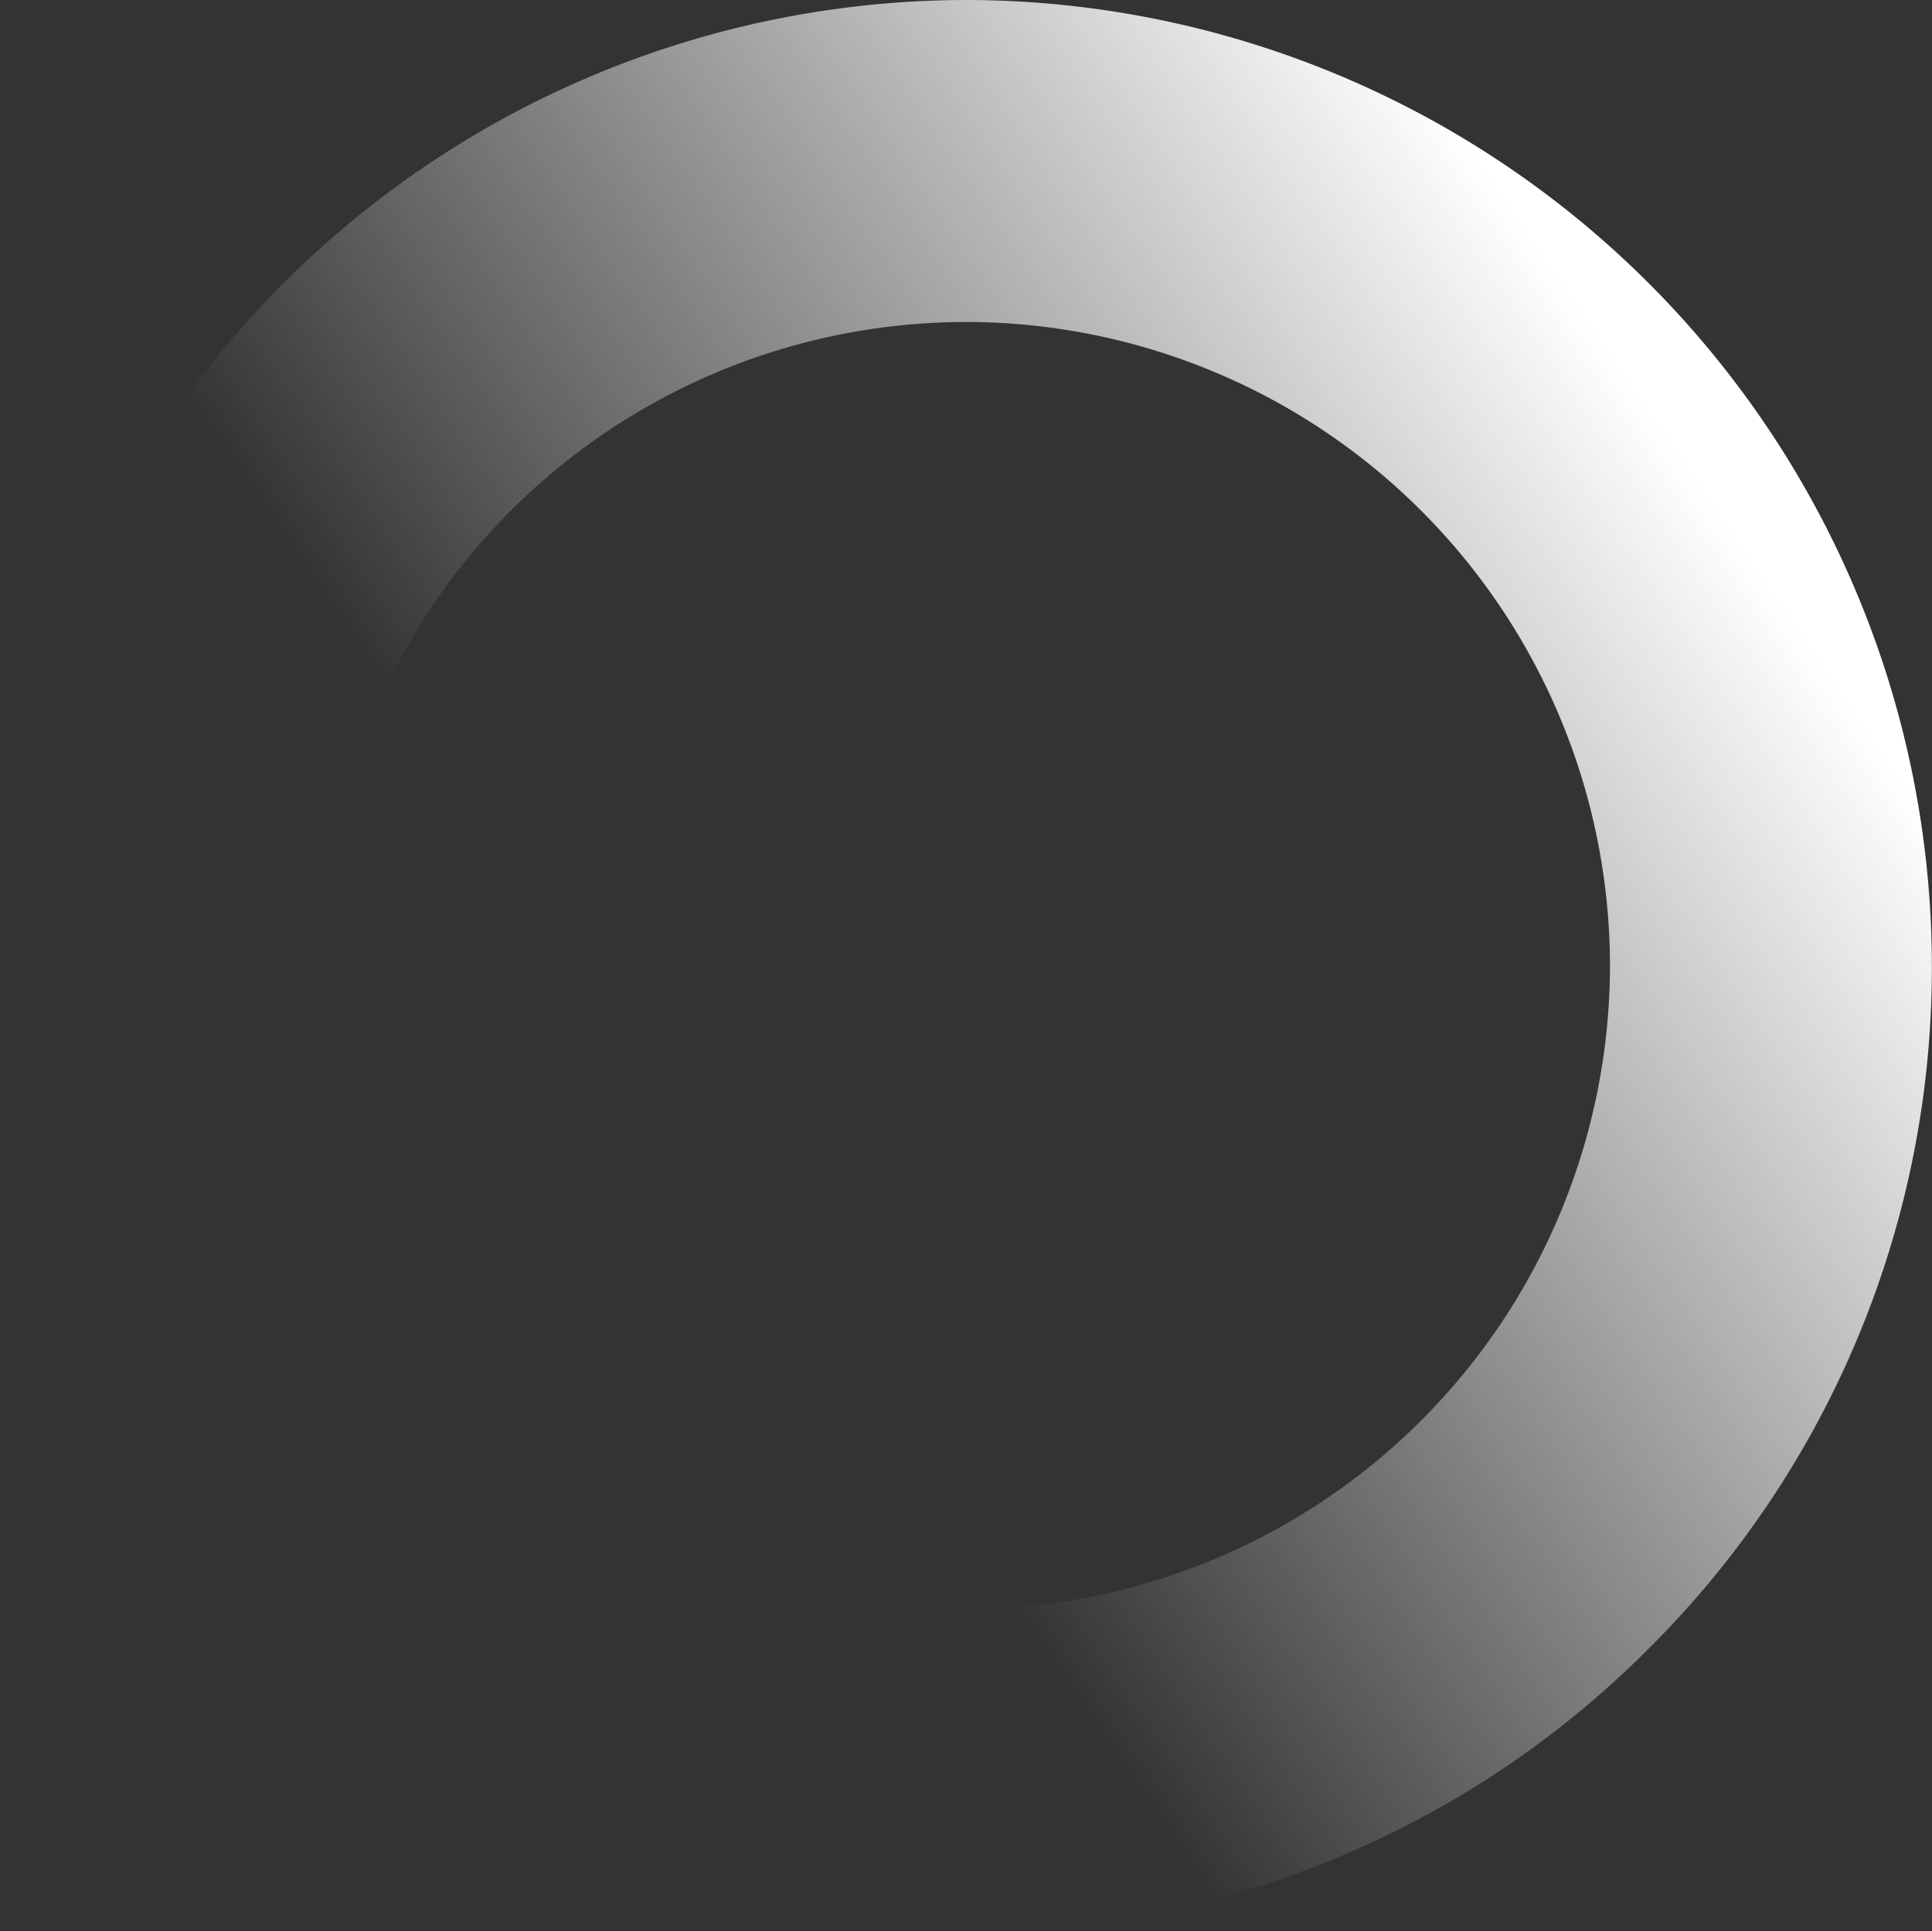 <svg xmlns="http://www.w3.org/2000/svg" xmlns:xlink="http://www.w3.org/1999/xlink" width="14.003" height="14" viewBox="0 0 14.003 14">
  <rect x="0" y="0" width="14.003" height="14" fill="#333333" stroke="none"/>
  <defs>
    <linearGradient id="linear-gradient" x1="0.78" y1="0.11" x2="0.267" y2="0.46" gradientUnits="objectBoundingBox">
      <stop offset="0" stop-color="#fff"/>
      <stop offset="1" stop-color="#fff" stop-opacity="0"/>
    </linearGradient>
  </defs>
  <path id="Subtraction_68" data-name="Subtraction 68" d="M-4381-18076a6.963,6.963,0,0,1-4.952-2.051A6.959,6.959,0,0,1-4388-18083a7.009,7.009,0,0,1,7-7,7.008,7.008,0,0,1,7,7,6.959,6.959,0,0,1-2.051,4.949A6.957,6.957,0,0,1-4381-18076Zm0-11.666a4.672,4.672,0,0,0-4.669,4.666,4.672,4.672,0,0,0,4.669,4.664,4.67,4.67,0,0,0,4.667-4.664A4.671,4.671,0,0,0-4381-18087.666Z" transform="translate(4388.002 18090)" fill="url(#linear-gradient)"/>
</svg>
